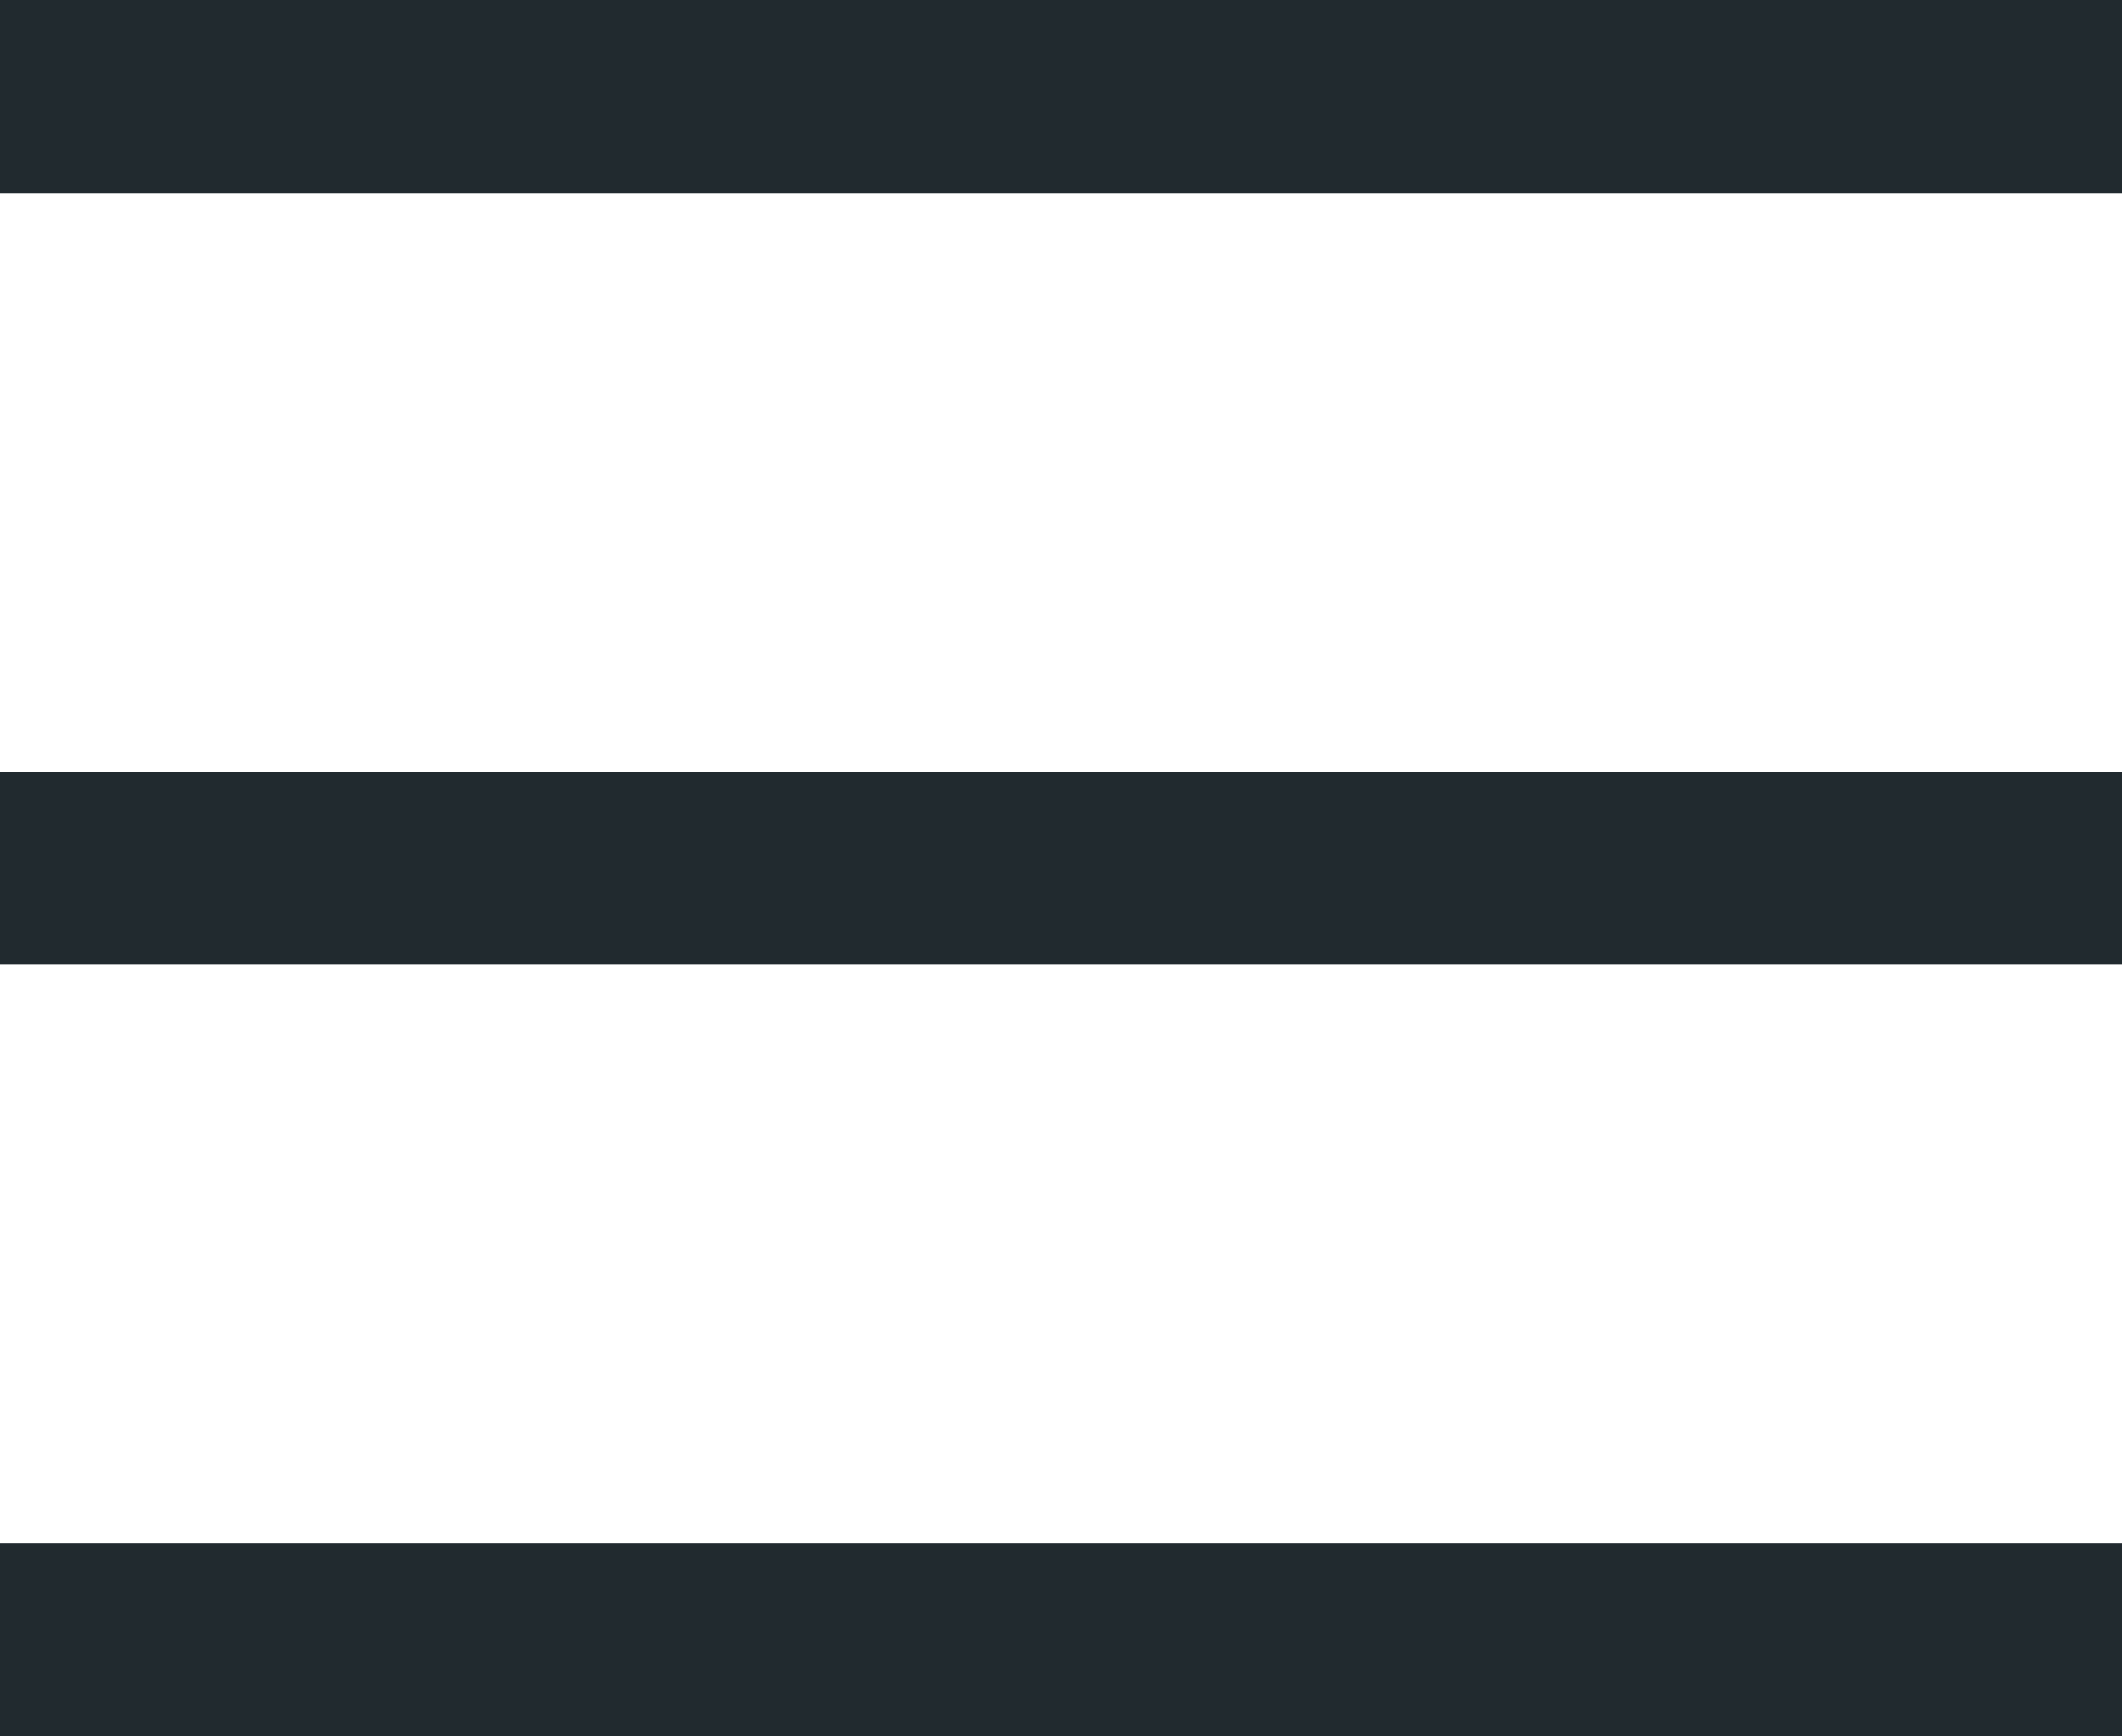 <svg width="22" height="18" viewBox="0 0 22 18" fill="none" xmlns="http://www.w3.org/2000/svg">
<rect width="22" height="2" fill="#212A2F"/>
<rect y="8" width="22" height="2" fill="#212A2F"/>
<rect y="16" width="22" height="2" fill="#212A2F"/>
</svg>
